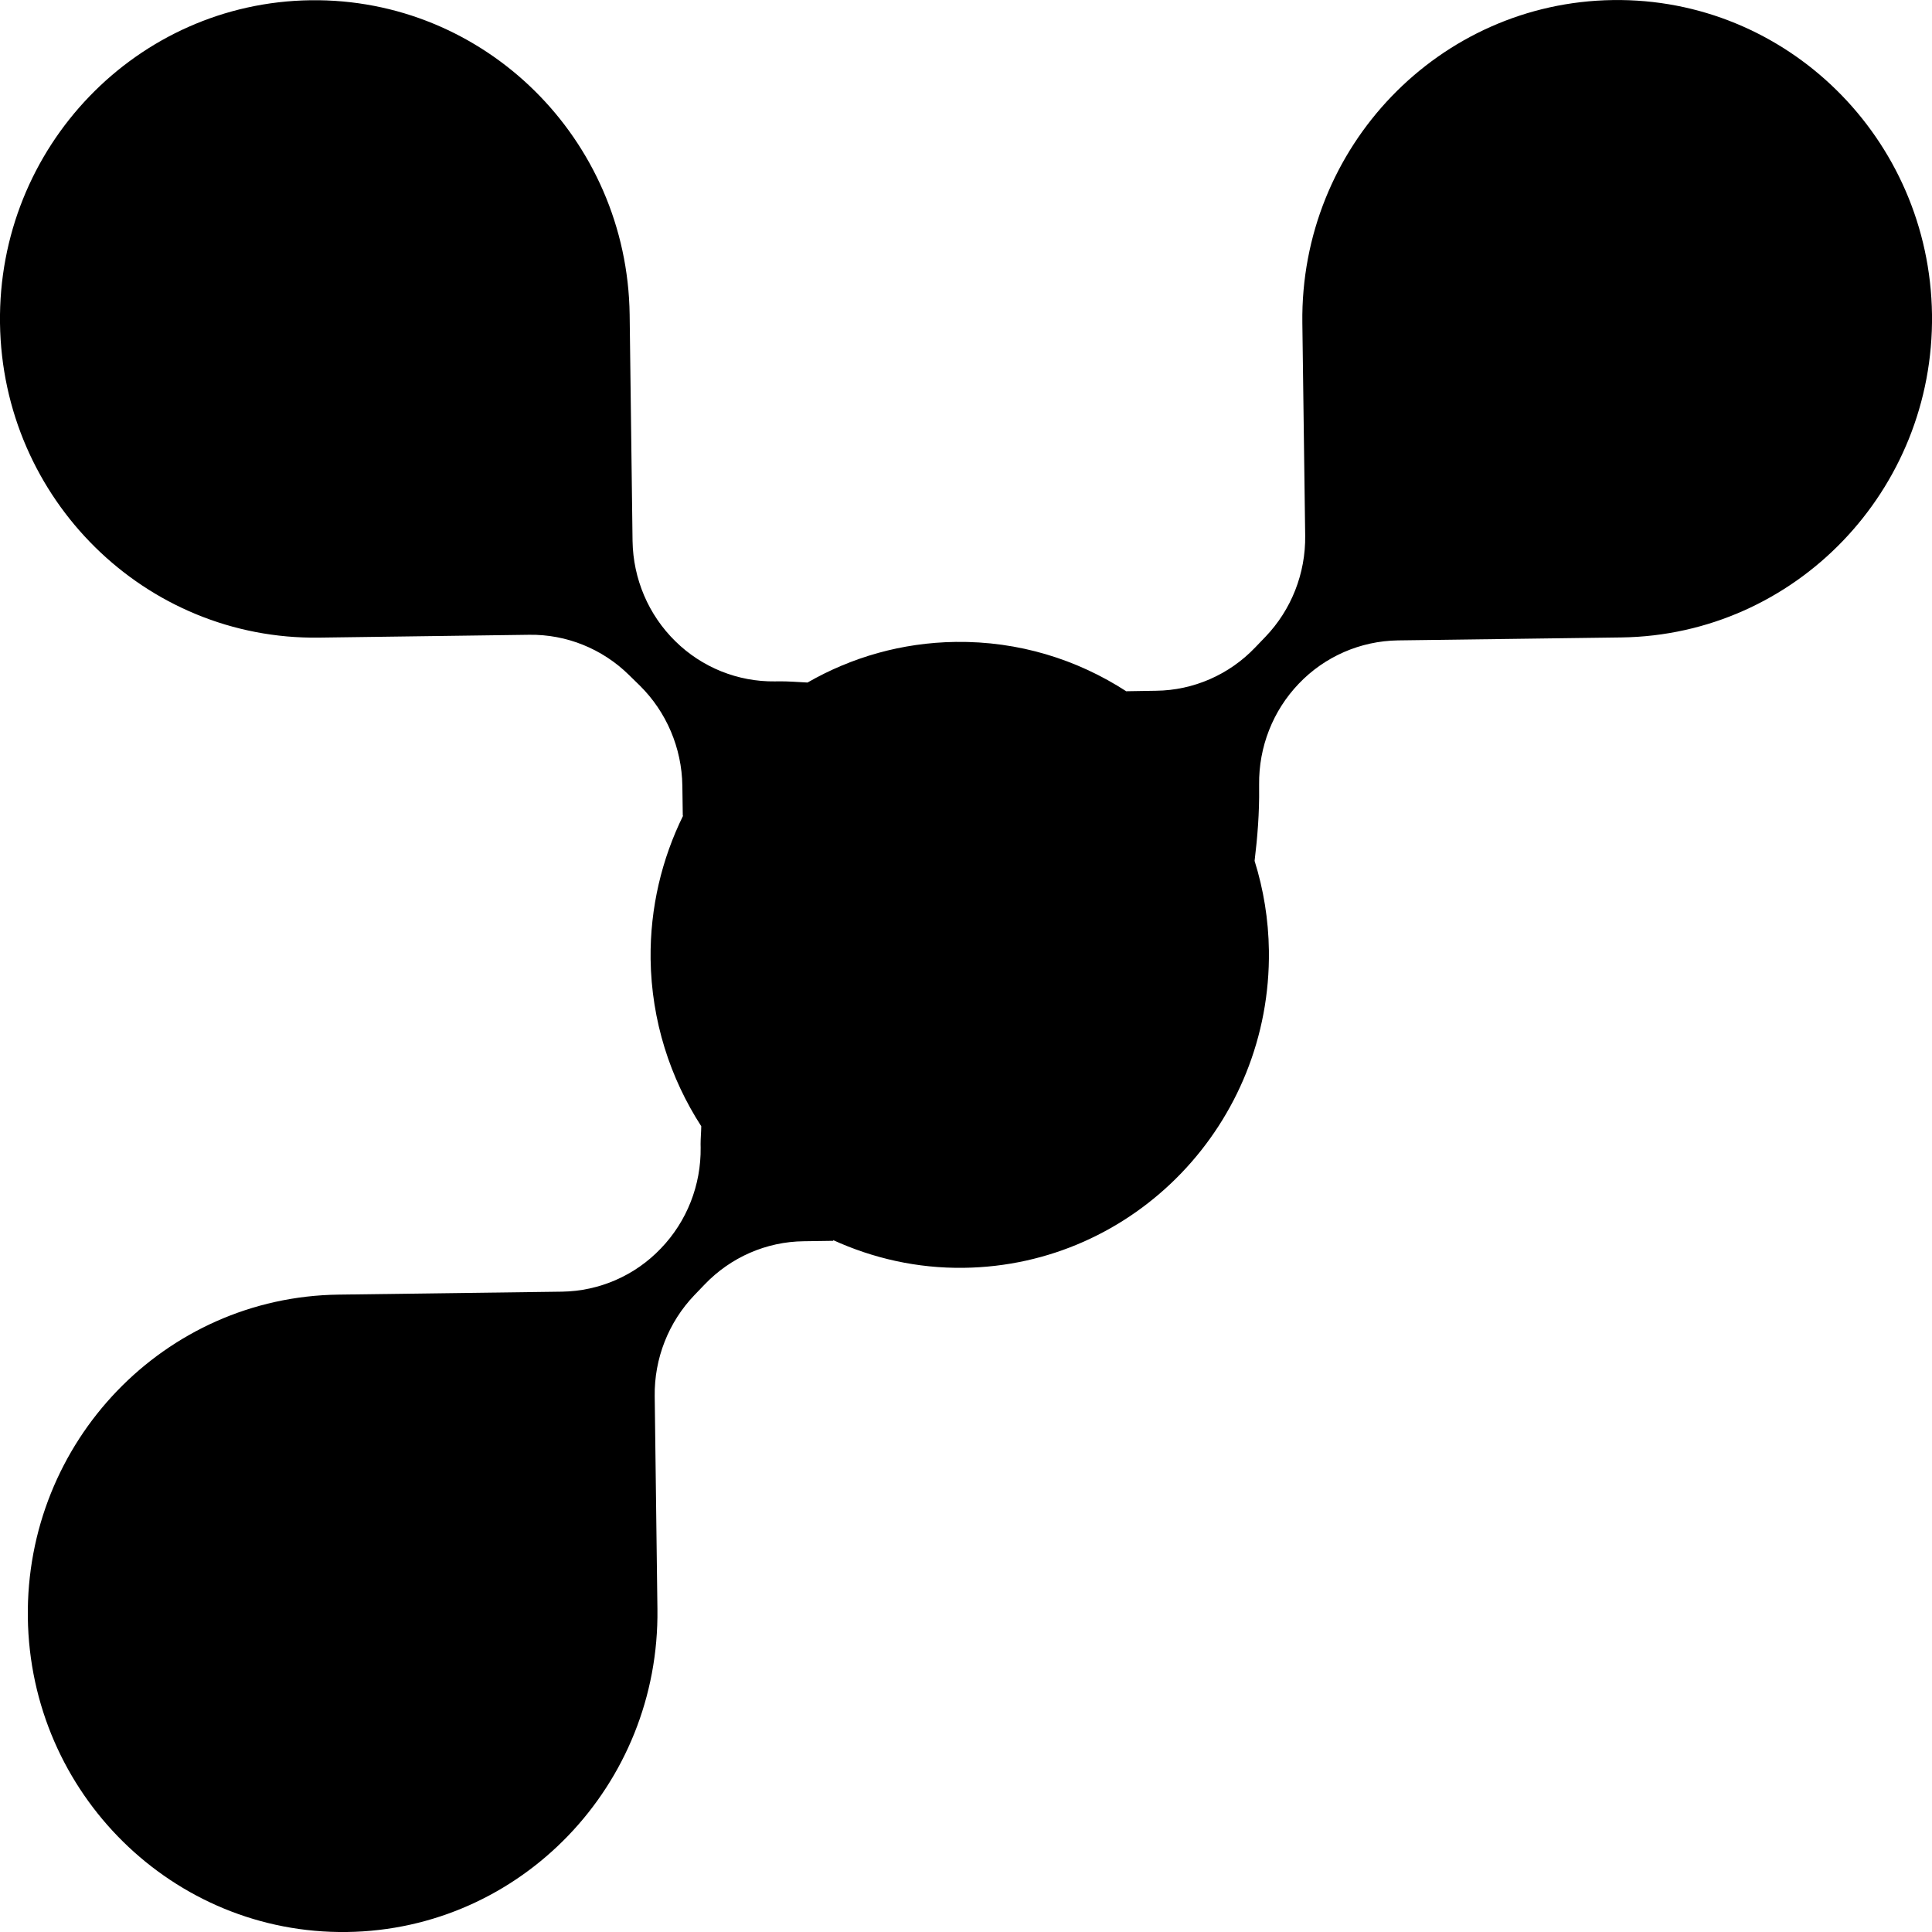 <svg width="32" height="32" viewBox="0 0 32 32" fill="none" xmlns="http://www.w3.org/2000/svg">
<path d="M26.715 0.001C23.836 0.04 21.533 2.435 21.571 5.349L21.618 8.873C21.626 9.498 21.389 10.099 20.96 10.547L20.788 10.726C20.358 11.176 19.767 11.434 19.149 11.441L18.657 11.449L18.658 11.452C17.843 10.922 16.87 10.618 15.829 10.632C14.937 10.644 14.102 10.887 13.375 11.305C13.214 11.297 13.056 11.283 12.893 11.285L12.837 11.286C12.222 11.294 11.627 11.056 11.185 10.62C10.74 10.184 10.487 9.587 10.477 8.96L10.429 5.212C10.39 2.298 8.025 -0.034 5.144 0.004C2.265 0.043 -0.039 2.438 0 5.353C0.039 8.268 2.405 10.6 5.283 10.561L8.765 10.514C9.381 10.505 9.976 10.745 10.418 11.18L10.596 11.354C11.039 11.791 11.293 12.39 11.302 13.015L11.309 13.512C11.311 13.511 11.313 13.51 11.315 13.509C10.963 14.224 10.766 15.031 10.776 15.886C10.79 16.908 11.1 17.857 11.615 18.654C11.614 18.752 11.604 18.849 11.604 18.949L11.605 19.005C11.613 19.629 11.377 20.23 10.947 20.677C10.517 21.129 9.926 21.385 9.308 21.394L5.606 21.443C2.726 21.481 0.423 23.876 0.461 26.792C0.5 29.708 2.867 32.038 5.745 32C8.625 31.962 10.928 29.565 10.889 26.649L10.844 23.126C10.835 22.503 11.072 21.9 11.501 21.452L11.672 21.274C12.104 20.823 12.694 20.566 13.313 20.559L13.803 20.552C13.802 20.548 13.799 20.544 13.797 20.539C14.458 20.841 15.192 21.01 15.965 20.999C18.793 20.961 21.054 18.608 21.017 15.746C21.01 15.228 20.927 14.729 20.78 14.259C20.828 13.864 20.86 13.463 20.855 13.053V12.996C20.847 12.373 21.083 11.771 21.512 11.324C21.942 10.873 22.533 10.617 23.152 10.607L26.855 10.558C29.734 10.518 32.038 8.124 32 5.208C31.96 2.293 29.594 -0.04 26.715 0.001Z" fill="black"/>
</svg>
